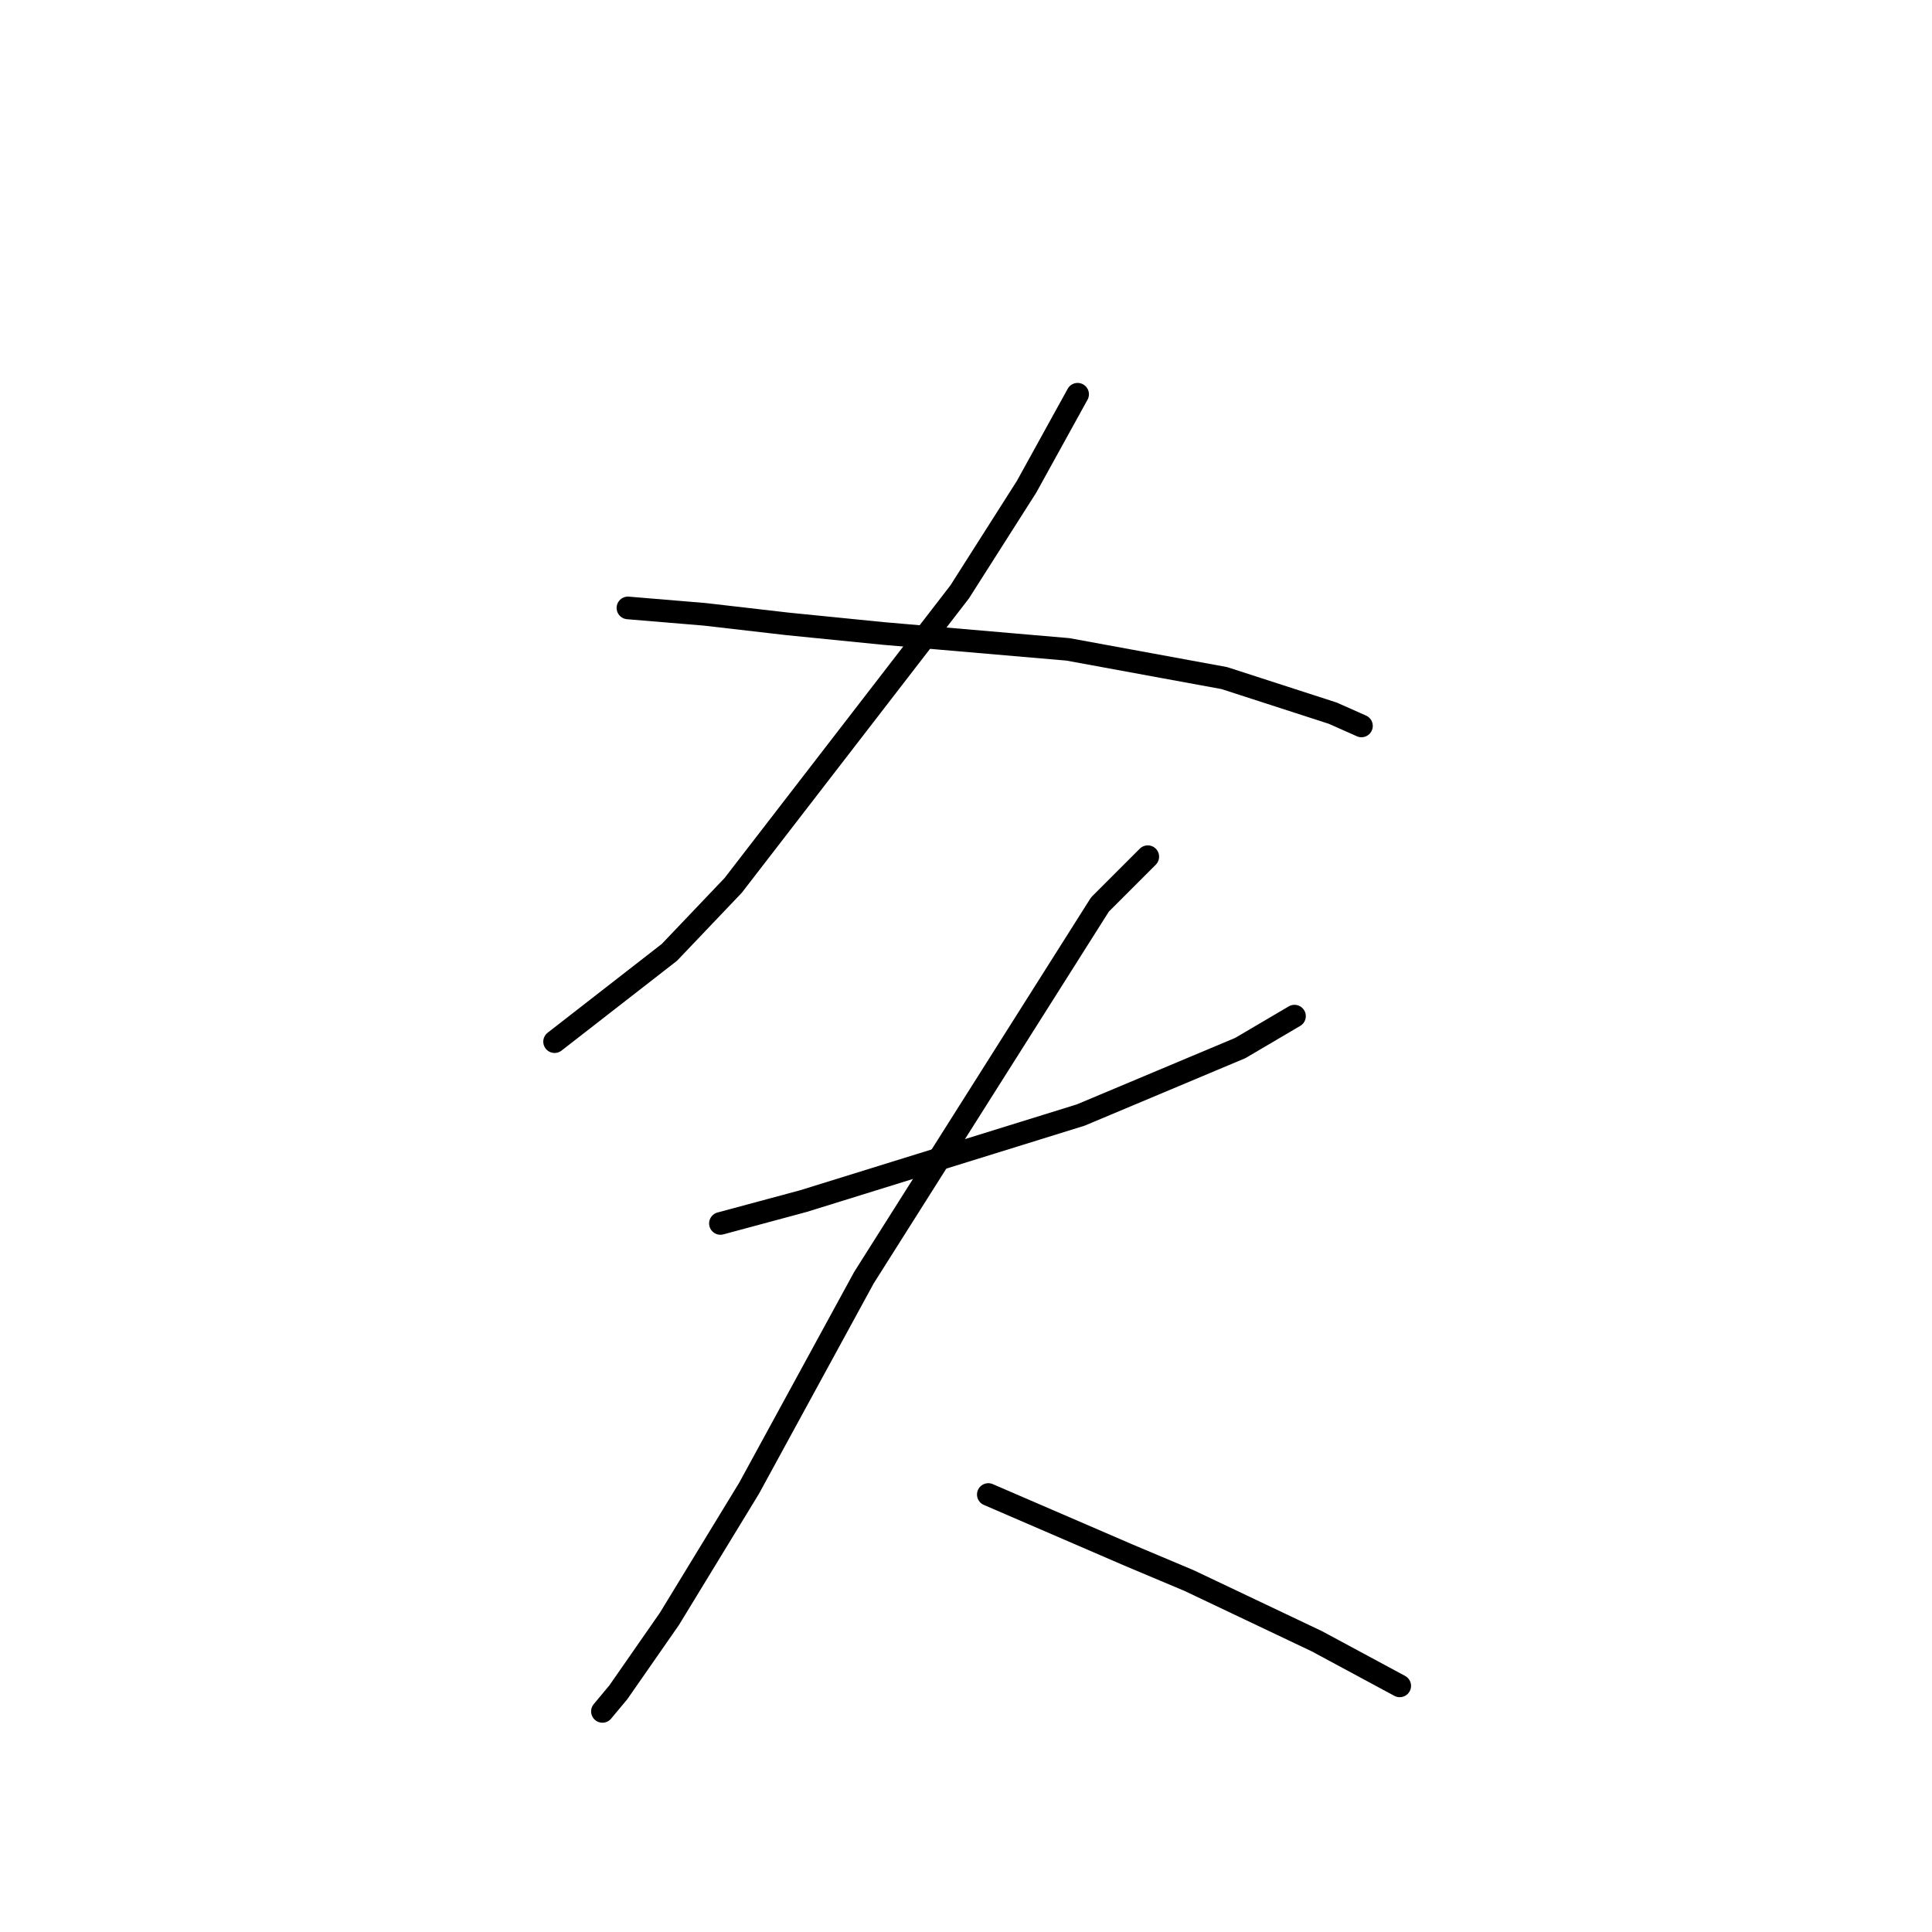 <?xml version="1.0" standalone="no"?>
    <svg width="256" height="256" xmlns="http://www.w3.org/2000/svg" version="1.1">
    <polyline stroke="black" stroke-width="3" stroke-linecap="round" fill="transparent" stroke-linejoin="round" points="142.79 52.24 136.028 64.495 127.154 78.44 97.151 117.318 88.699 126.192 73.486 138.025 73.486 138.025 " />
        <polyline stroke="black" stroke-width="3" stroke-linecap="round" fill="transparent" stroke-linejoin="round" points="83.205 80.553 93.347 81.398 104.335 82.666 117.012 83.934 141.522 86.047 162.229 89.85 176.597 94.499 180.4 96.189 180.4 96.189 " />
        <polyline stroke="black" stroke-width="3" stroke-linecap="round" fill="transparent" stroke-linejoin="round" points="95.46 162.112 106.447 159.154 143.212 147.744 164.342 138.87 171.526 134.644 171.526 134.644 " />
        <polyline stroke="black" stroke-width="3" stroke-linecap="round" fill="transparent" stroke-linejoin="round" points="152.087 113.515 145.748 119.854 114.477 169.296 99.264 197.187 88.699 214.513 81.938 224.232 79.825 226.768 79.825 226.768 " />
        <polyline stroke="black" stroke-width="3" stroke-linecap="round" fill="transparent" stroke-linejoin="round" points="130.957 198.032 149.551 206.061 157.58 209.442 174.484 217.471 185.471 223.387 185.471 223.387 " />
        </svg>